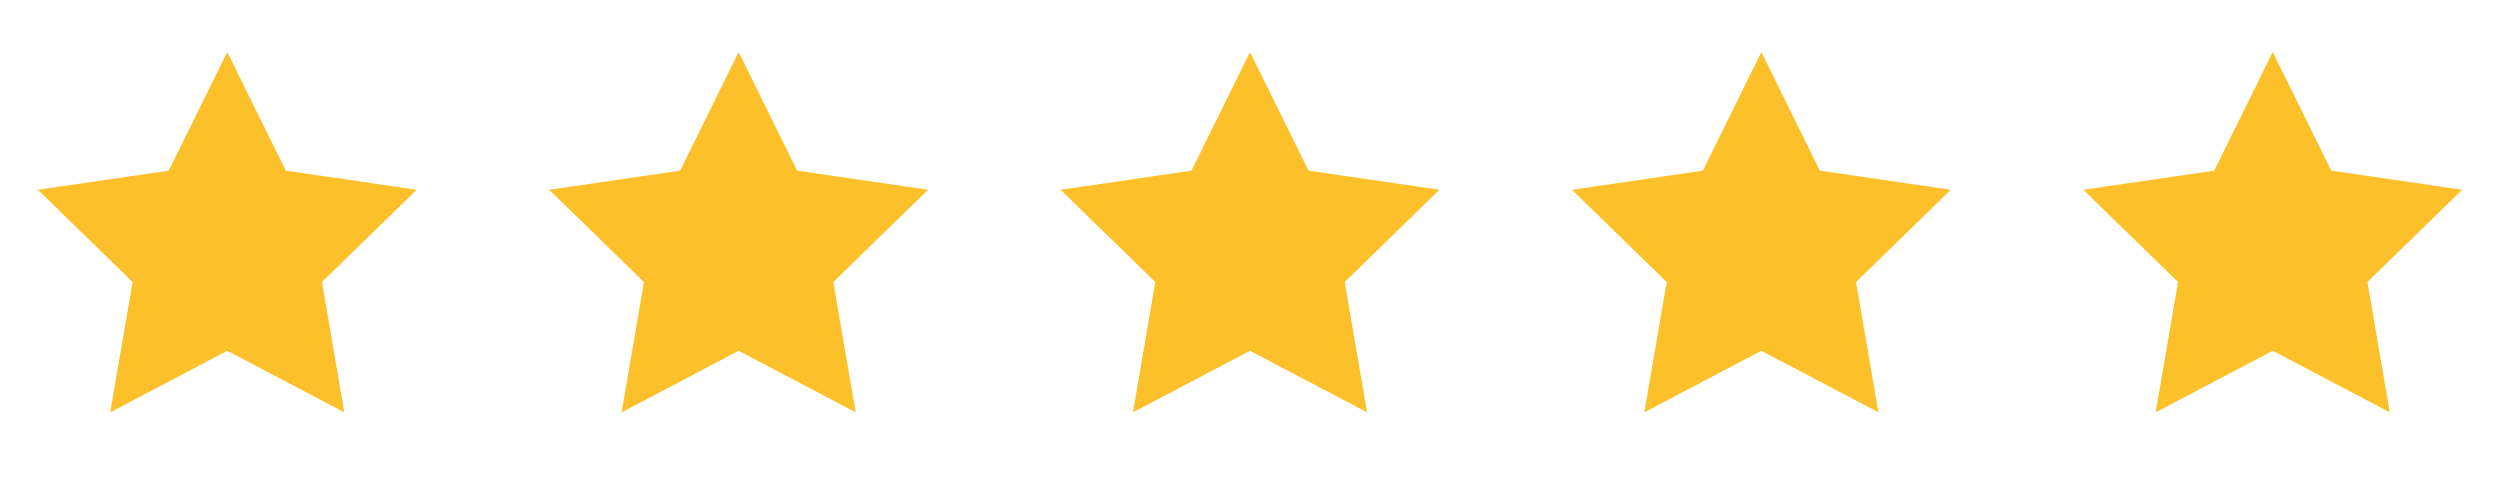 <svg width="88" height="17" viewBox="0 0 88 17" fill="none" xmlns="http://www.w3.org/2000/svg">
<path d="M8 1.833L10.06 6.007L14.667 6.68L11.333 9.927L12.12 14.514L8 12.347L3.88 14.514L4.667 9.927L1.333 6.68L5.94 6.007L8 1.833Z" fill="#FCC02A"/>
<path d="M26 1.833L28.06 6.007L32.667 6.68L29.333 9.927L30.12 14.514L26 12.347L21.88 14.514L22.667 9.927L19.333 6.68L23.94 6.007L26 1.833Z" fill="#FCC02A"/>
<path d="M44 1.833L46.06 6.007L50.667 6.68L47.333 9.927L48.12 14.514L44 12.347L39.88 14.514L40.667 9.927L37.333 6.68L41.94 6.007L44 1.833Z" fill="#FCC02A"/>
<path d="M62 1.833L64.06 6.007L68.667 6.68L65.333 9.927L66.12 14.514L62 12.347L57.88 14.514L58.667 9.927L55.333 6.68L59.94 6.007L62 1.833Z" fill="#FCC02A"/>
<path d="M80 1.833L82.06 6.007L86.667 6.68L83.333 9.927L84.12 14.514L80 12.347L75.88 14.514L76.667 9.927L73.333 6.68L77.94 6.007L80 1.833Z" fill="#FCC02A"/>
</svg>
